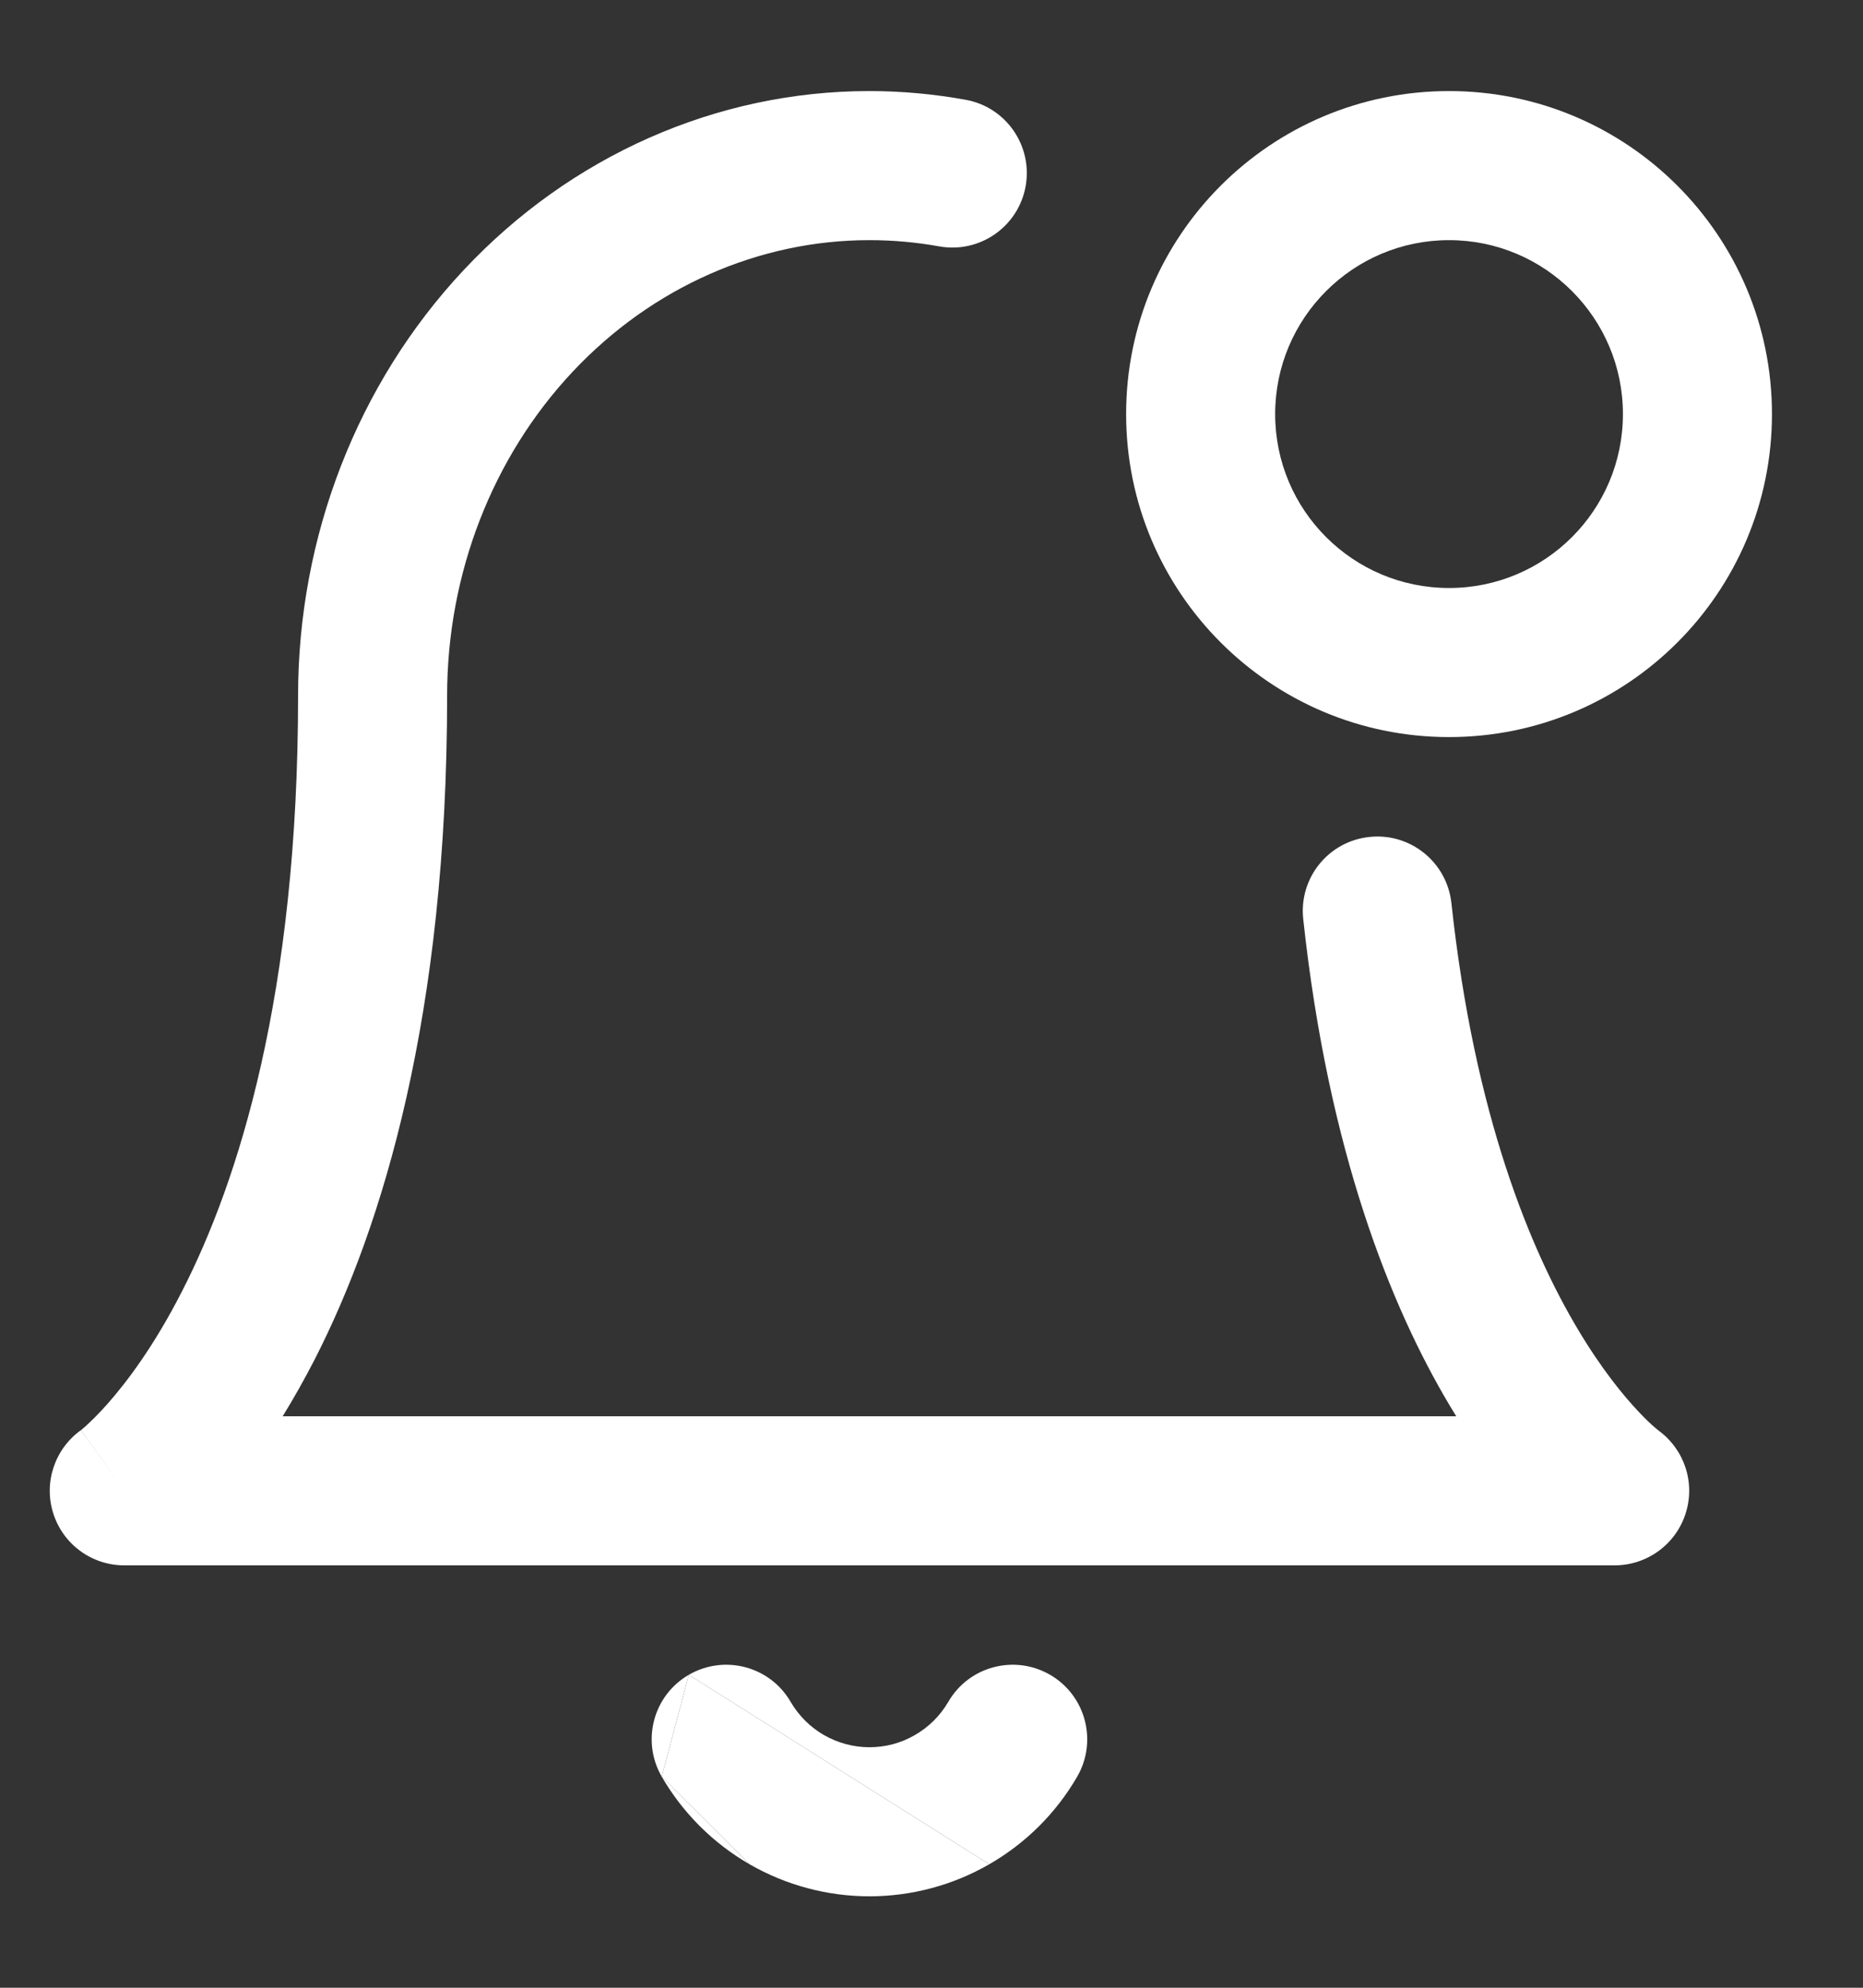 <svg width="15" height="16" viewBox="0 0 15 16" fill="none" xmlns="http://www.w3.org/2000/svg">
<rect x="0" y="0" width="15" height="16" fill="#333333" stroke="none"/>
<path fill-rule="evenodd" clip-rule="evenodd" d="M7 1.933C6.112 1.933 5.251 2.31 4.61 2.993C3.967 3.678 3.6 4.615 3.6 5.6C3.6 8.171 3.083 9.867 2.535 10.94C2.448 11.109 2.361 11.262 2.276 11.4H11.725C11.709 11.373 11.692 11.346 11.675 11.318C11.198 10.52 10.695 9.269 10.493 7.398C10.457 7.068 10.695 6.772 11.025 6.737C11.354 6.701 11.65 6.939 11.686 7.269C11.871 8.981 12.324 10.064 12.706 10.703C12.897 11.023 13.073 11.236 13.193 11.363C13.252 11.426 13.299 11.469 13.326 11.492C13.34 11.504 13.349 11.511 13.353 11.514C13.354 11.515 13.354 11.515 13.354 11.515C13.563 11.668 13.651 11.936 13.572 12.182C13.493 12.431 13.261 12.6 13 12.6H1C0.739 12.6 0.508 12.431 0.429 12.182C0.35 11.934 0.44 11.664 0.651 11.512L0.65 11.513L0.648 11.514L0.646 11.516C0.645 11.516 0.647 11.515 0.65 11.513C0.656 11.508 0.669 11.498 0.688 11.481C0.725 11.447 0.787 11.389 0.864 11.302C1.019 11.127 1.24 10.836 1.466 10.393C1.918 9.511 2.4 8.007 2.4 5.6C2.4 4.321 2.876 3.088 3.734 2.173C4.594 1.256 5.767 0.733 7 0.733C7.261 0.733 7.52 0.757 7.774 0.803C8.1 0.861 8.316 1.173 8.258 1.499C8.199 1.826 7.887 2.042 7.561 1.983C7.377 1.95 7.189 1.933 7 1.933ZM0.651 11.512C0.651 11.512 0.651 11.512 0.651 11.512V11.512ZM1 12C0.653 11.511 0.652 11.511 0.652 11.512L0.651 11.512C0.652 11.512 0.652 11.511 0.653 11.511L1 12Z" fill="#fff"/>
<path fill-rule="evenodd" clip-rule="evenodd" d="M9.067 3.333C9.067 1.897 10.231 0.733 11.667 0.733C13.103 0.733 14.267 1.897 14.267 3.333C14.267 4.769 13.103 5.933 11.667 5.933C10.231 5.933 9.067 4.769 9.067 3.333ZM11.667 1.933C10.894 1.933 10.267 2.56 10.267 3.333C10.267 4.107 10.894 4.733 11.667 4.733C12.44 4.733 13.067 4.107 13.067 3.333C13.067 2.56 12.44 1.933 11.667 1.933Z" fill="#fff"/>
<path d="M5.546 13.481C5.259 13.647 5.162 14.014 5.328 14.301L5.546 13.481Z" fill="#fff"/>
<path d="M6.366 13.699C6.2 13.412 5.833 13.315 5.546 13.481L7.965 15.006C8.259 14.837 8.503 14.594 8.673 14.301C8.839 14.014 8.741 13.647 8.455 13.481C8.168 13.315 7.801 13.412 7.635 13.699C7.57 13.81 7.478 13.902 7.366 13.966C7.255 14.031 7.129 14.064 7 14.064C6.872 14.064 6.746 14.03 6.634 13.966C6.523 13.902 6.431 13.81 6.366 13.699Z" fill="#fff"/>
<path d="M7.965 15.006L5.546 13.481L5.328 14.301L6.035 15.006H7.965Z" fill="#fff"/>
<path d="M5.328 14.301C5.498 14.594 5.742 14.837 6.035 15.006L5.328 14.301Z" fill="#fff"/>
<path d="M6.035 15.006C6.329 15.175 6.662 15.264 7 15.264C7.339 15.264 7.672 15.175 7.965 15.006H6.035Z" fill="#fff"/>
</svg>
